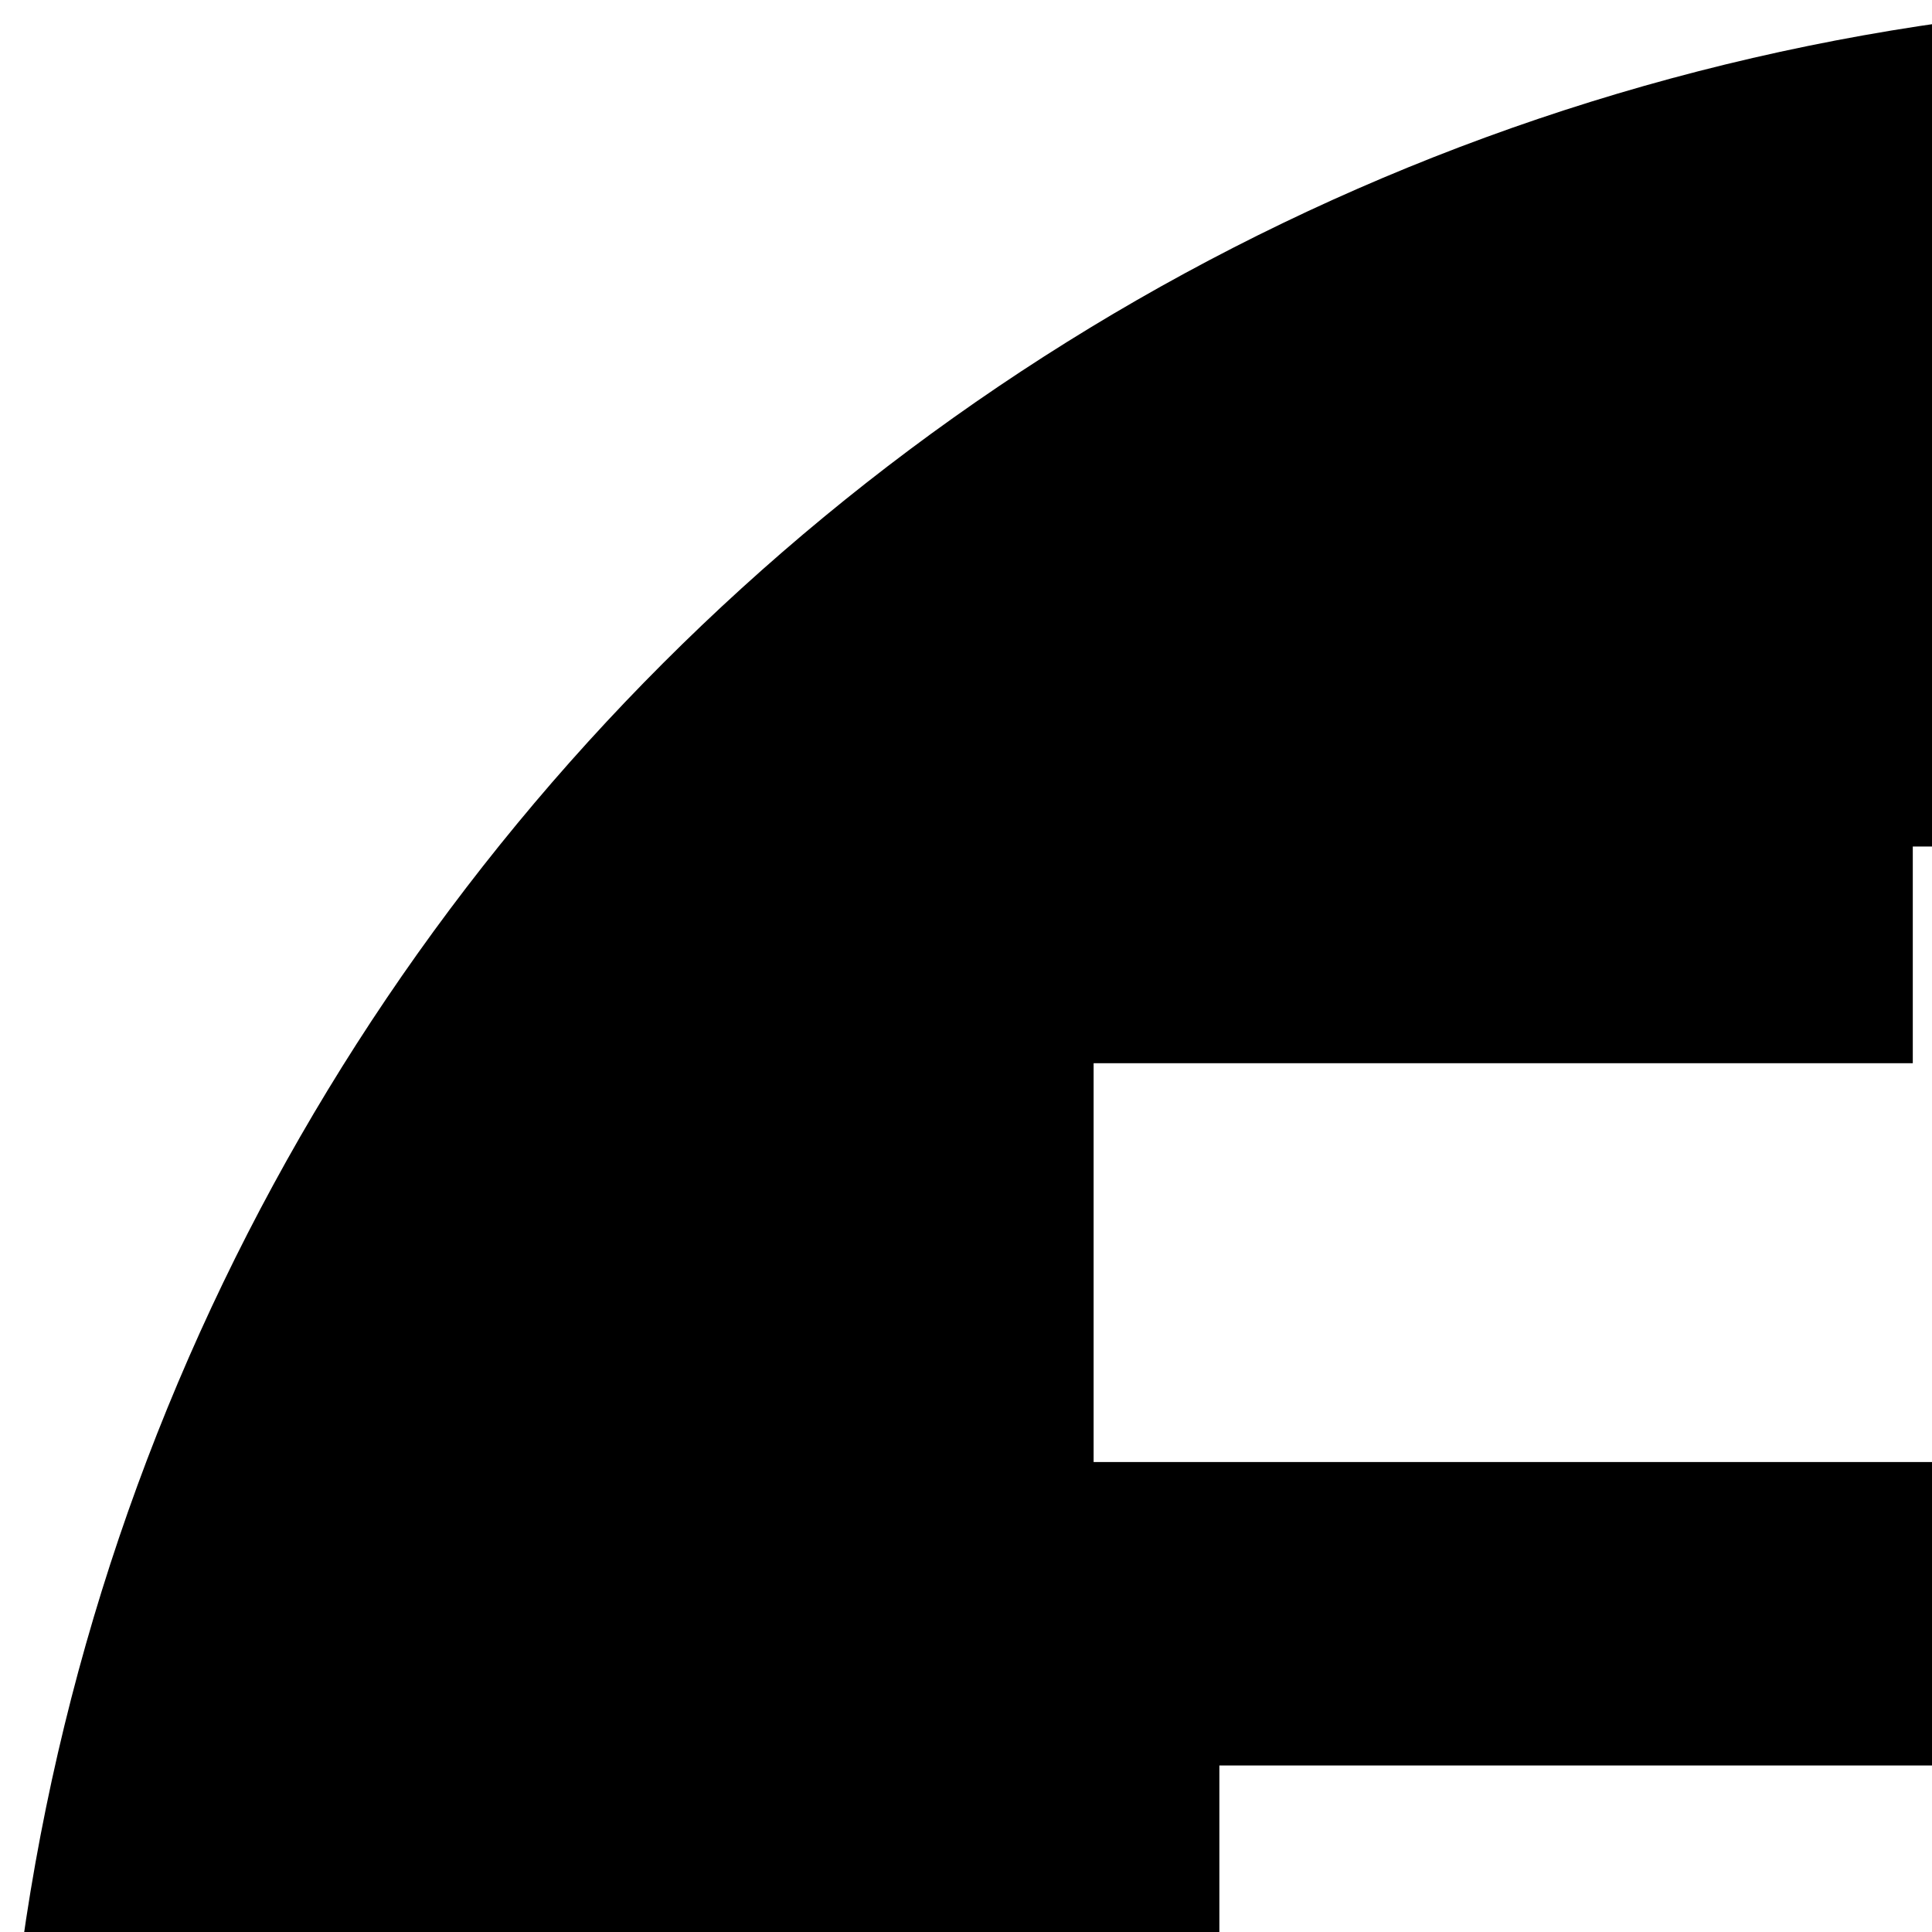 <svg xmlns="http://www.w3.org/2000/svg" version="1.1" viewBox="0 0 512 512" fill="currentColor"><path fill="currentColor" d="M600 0C268.629 0 0 268.629 0 600s268.629 600 600 600s600-268.629 600-600S931.371 0 600 0m-93.091 224.341h186.182v57.422h217.09v105.688H289.819V281.763h217.09zm-183.764 243.53h553.71v507.788h-553.71z"/></svg>